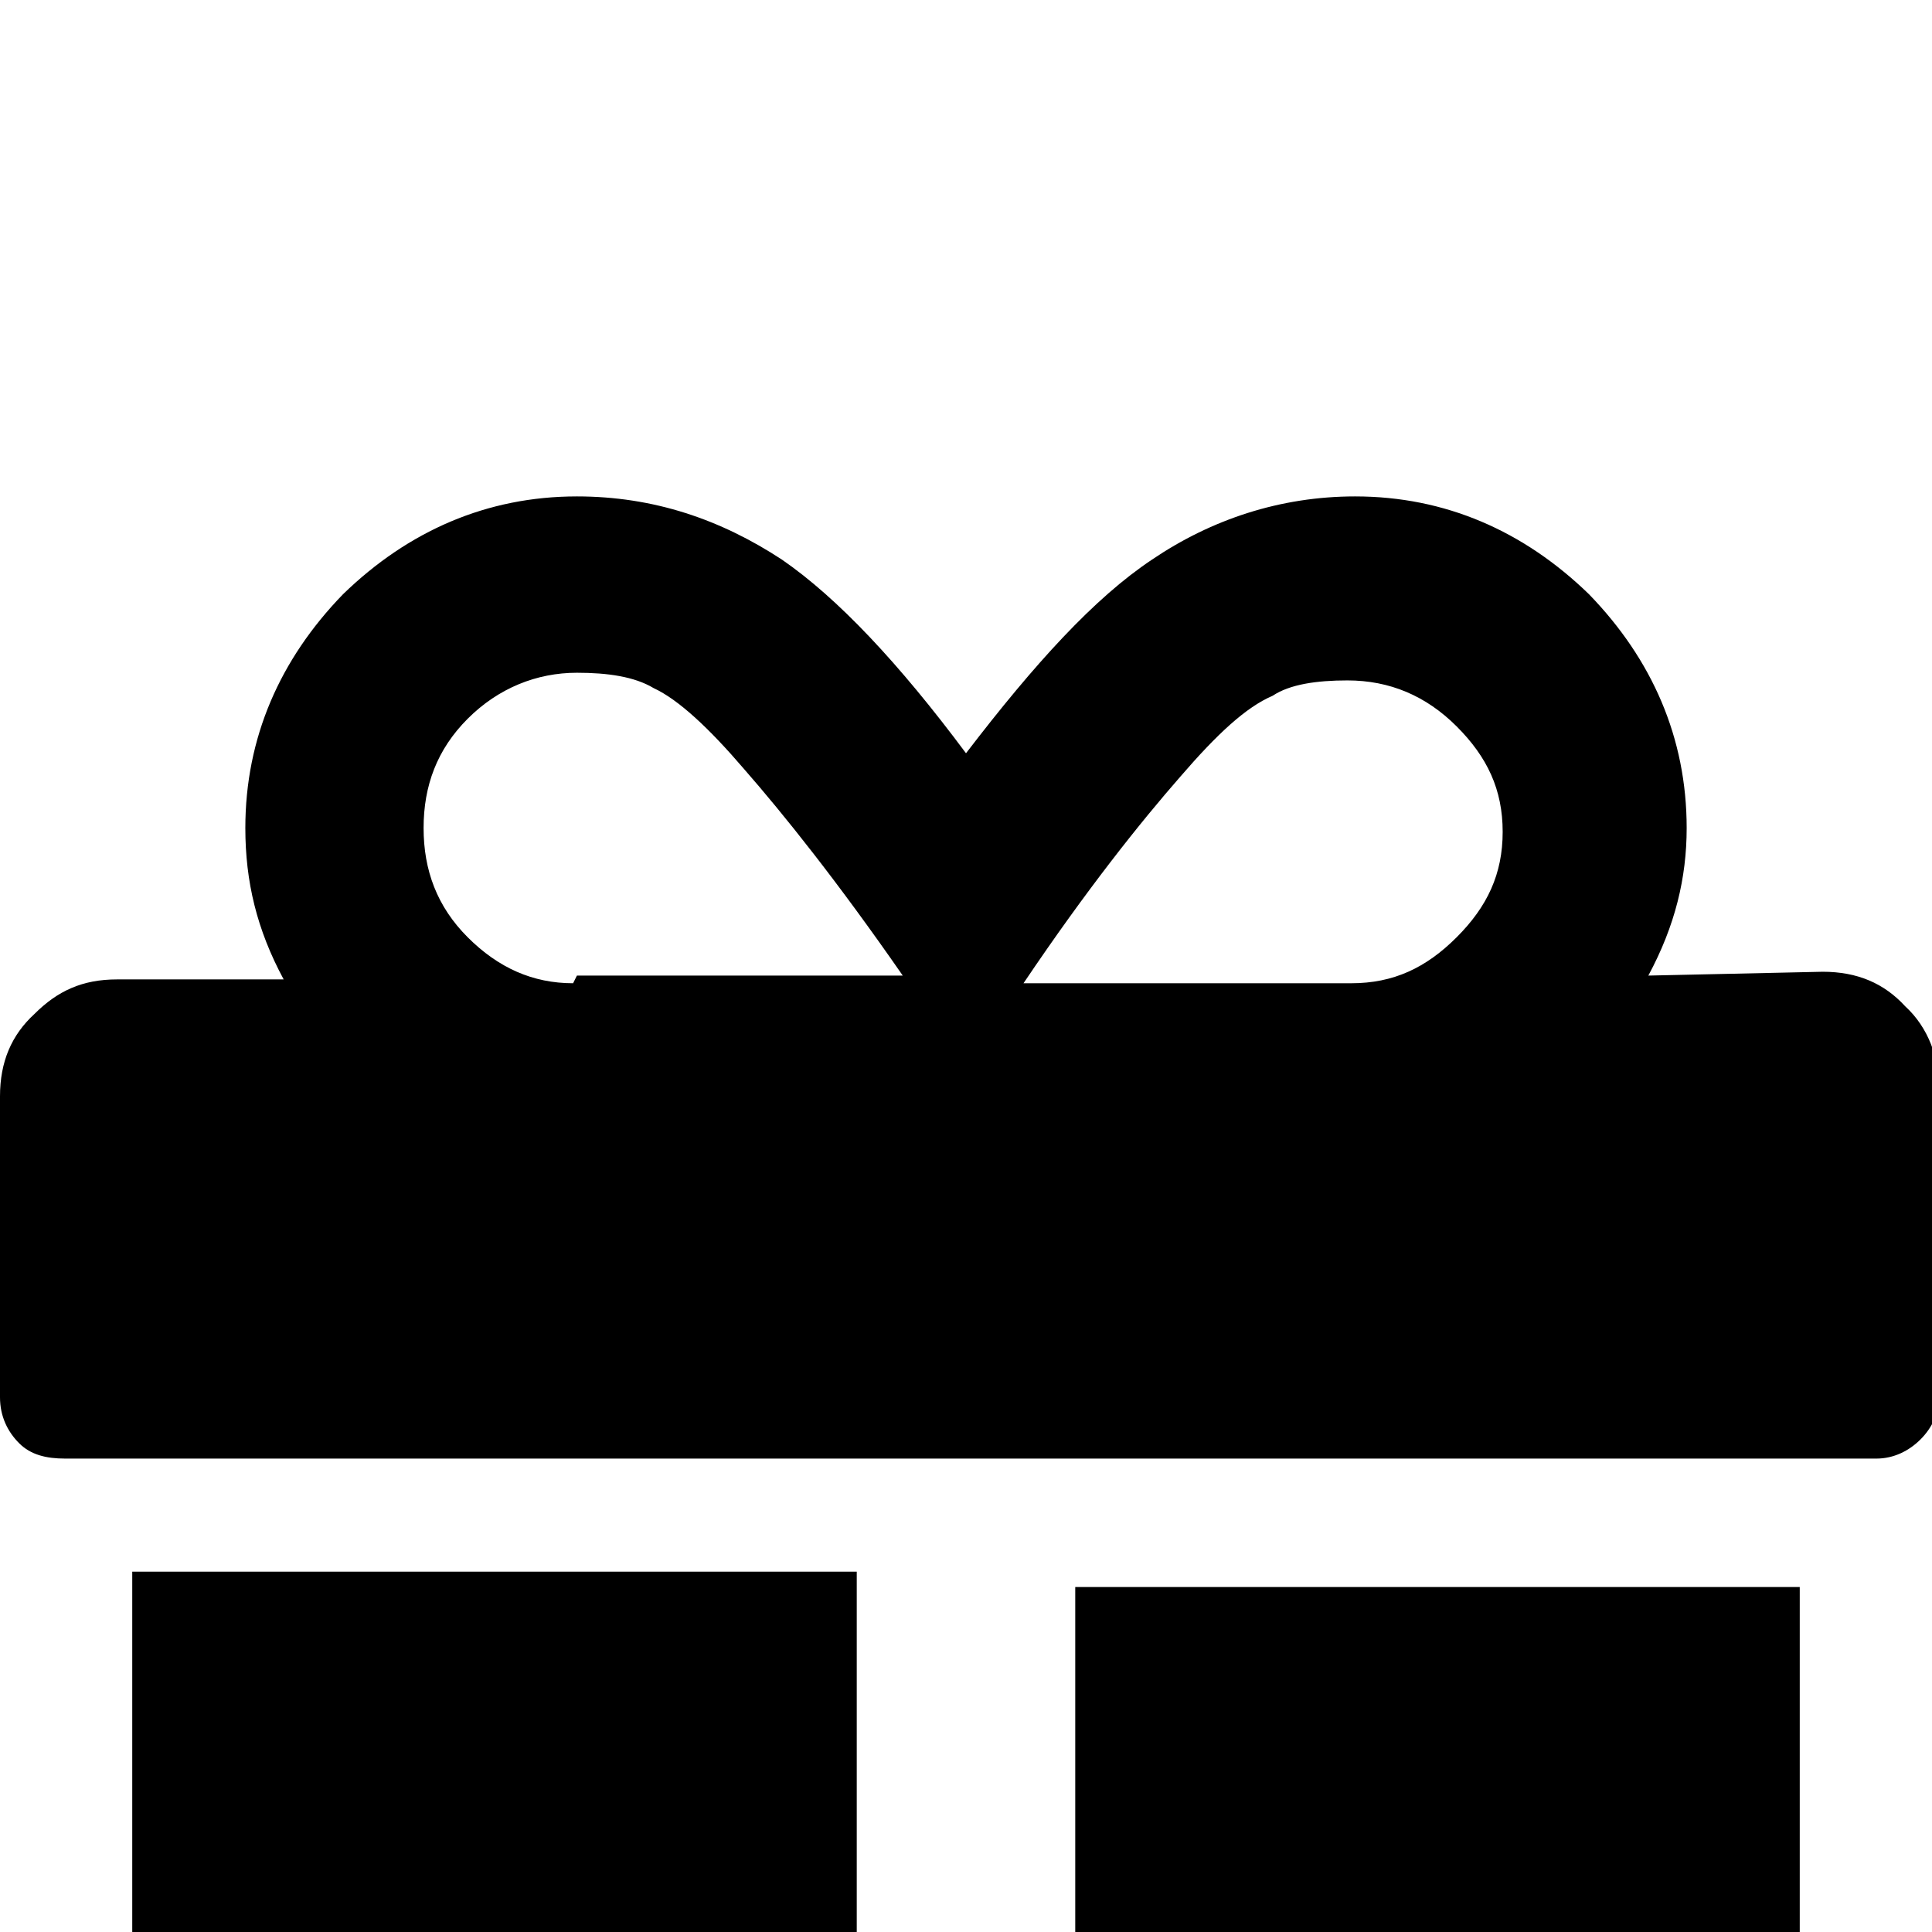 <svg xmlns="http://www.w3.org/2000/svg" viewBox="-6 -189 1008 1008"><path fill="currentColor" d="M63 883V631h378v315H126c-18 0-33-6-45-18s-18-25-18-43v-2zm882-565c18 0 32 6 43 18 12 11 18 27 18 45v157c0 10-4 18-10 24s-14 10-23 10H28c-10 0-18-2-24-8s-10-14-10-24V383c0-18 6-32 18-43 12-12 25-18 43-18h87c-14-26-20-51-20-79 0-47 18-88 51-122 34-33 75-51 122-51 40 0 75 12 107 33 29 20 61 54 96 101 36-47 67-81 97-101 31-21 67-33 106-33 47 0 88 18 122 51 33 34 51 75 51 122 0 26-6 51-20 77zm-650 2h170c-34-49-62-84-83-108-18-21-34-36-47-42-10-6-24-8-40-8-21 0-41 8-57 24s-23 35-23 57 7 41 23 57 34 24 55 24zm404 4c22 0 39-8 55-24s24-33 24-55-8-39-24-55-35-24-57-24c-16 0-30 2-39 8-14 6-29 20-48 42-21 24-49 59-82 108h171zM555 954V639h378v252c0 18-6 33-18 45-11 12-27 18-45 18H555z"/></svg>
